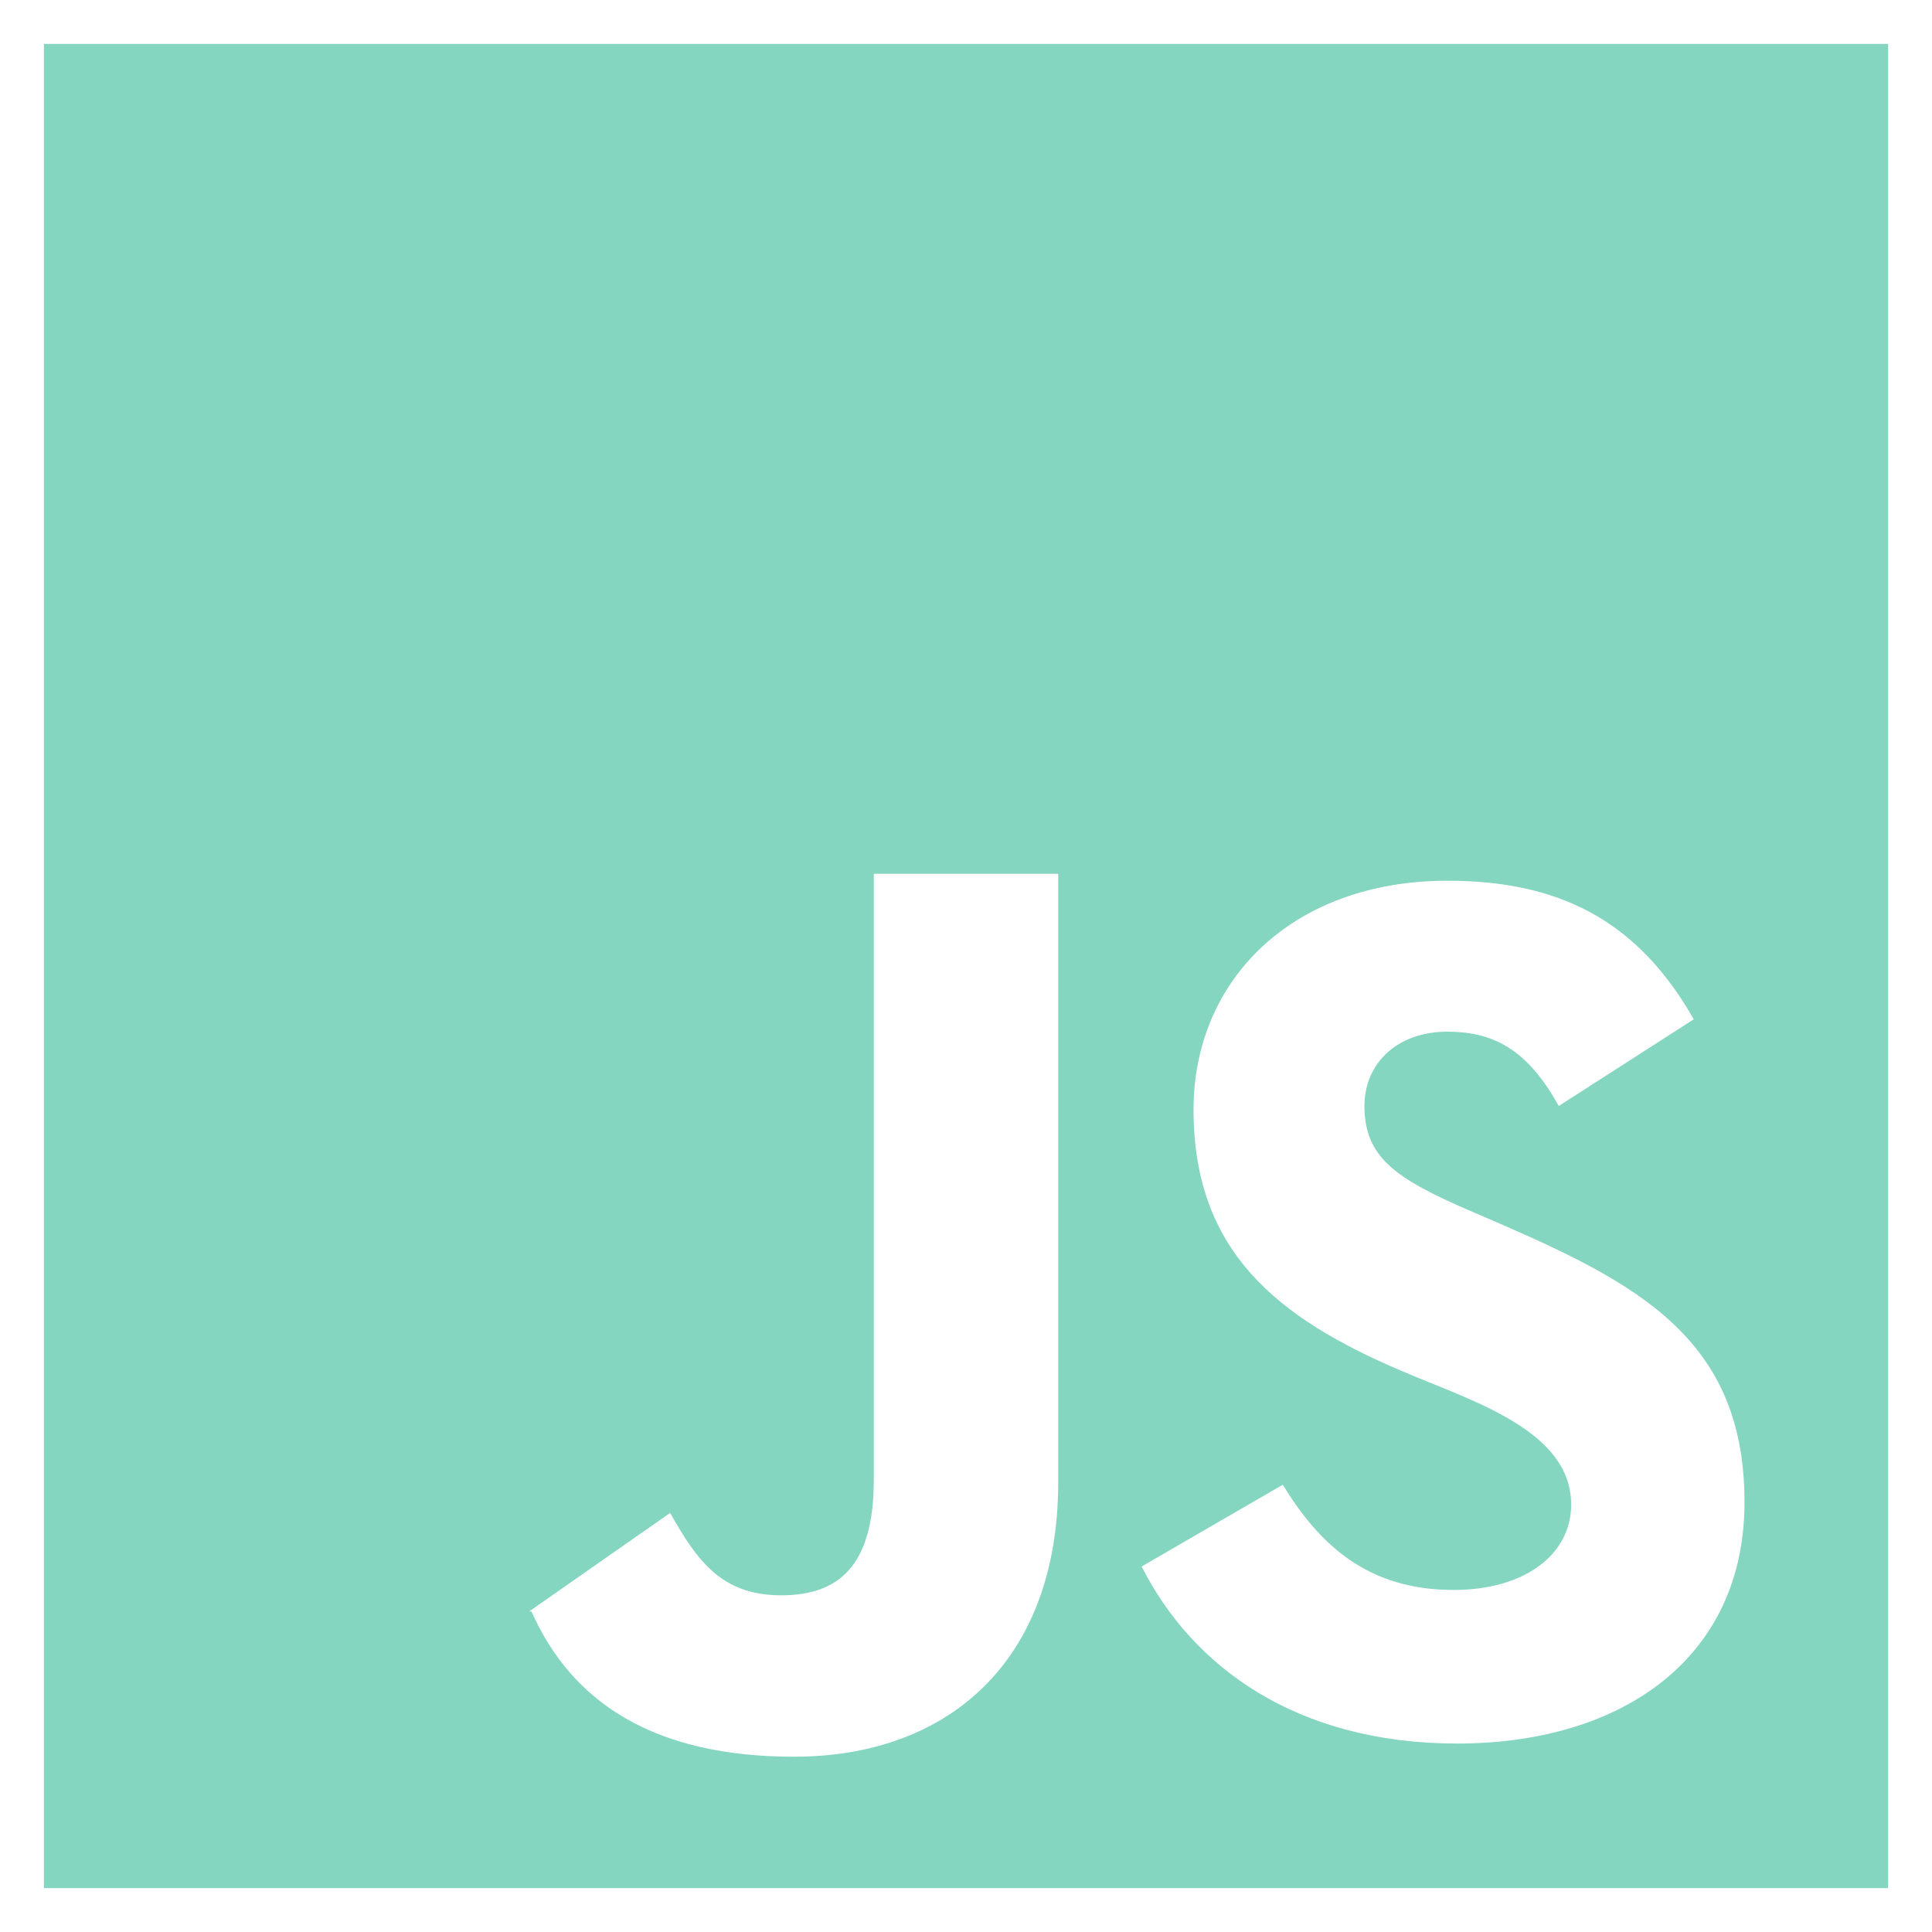 <svg width="22" height="22" viewBox="0 0 22 22" fill="none" xmlns="http://www.w3.org/2000/svg">
<path fill-rule="evenodd" clip-rule="evenodd" d="M16.594 19.854C14.762 19.854 13.578 18.98 13 17.838L14.607 16.907C15.03 17.598 15.579 18.105 16.552 18.105C17.369 18.105 17.891 17.697 17.891 17.133C17.891 16.285 16.759 15.953 15.96 15.611C14.536 15.005 13.591 14.244 13.591 12.636C13.591 11.157 14.719 10.029 16.482 10.029C17.736 10.029 18.639 10.466 19.287 11.607L17.75 12.594C17.412 11.988 17.046 11.748 16.482 11.748C15.903 11.748 15.537 12.115 15.537 12.594C15.537 13.186 15.903 13.426 16.75 13.792C18.523 14.552 19.865 15.15 19.865 17.105C19.865 18.881 18.47 19.854 16.594 19.854ZM12.05 16.879C12.05 18.923 10.791 20.004 9.043 20.004C7.464 20.004 6.518 19.4 6.052 18.35H6.037H6.029H6.025L7.631 17.228C7.94 17.777 8.22 18.166 8.896 18.166C9.545 18.166 9.95 17.838 9.95 16.852V9.95H12.05V16.879ZM0.5 21.5H21.5V0.5H0.5V21.5Z" fill="#84D6C1"/>
</svg>
